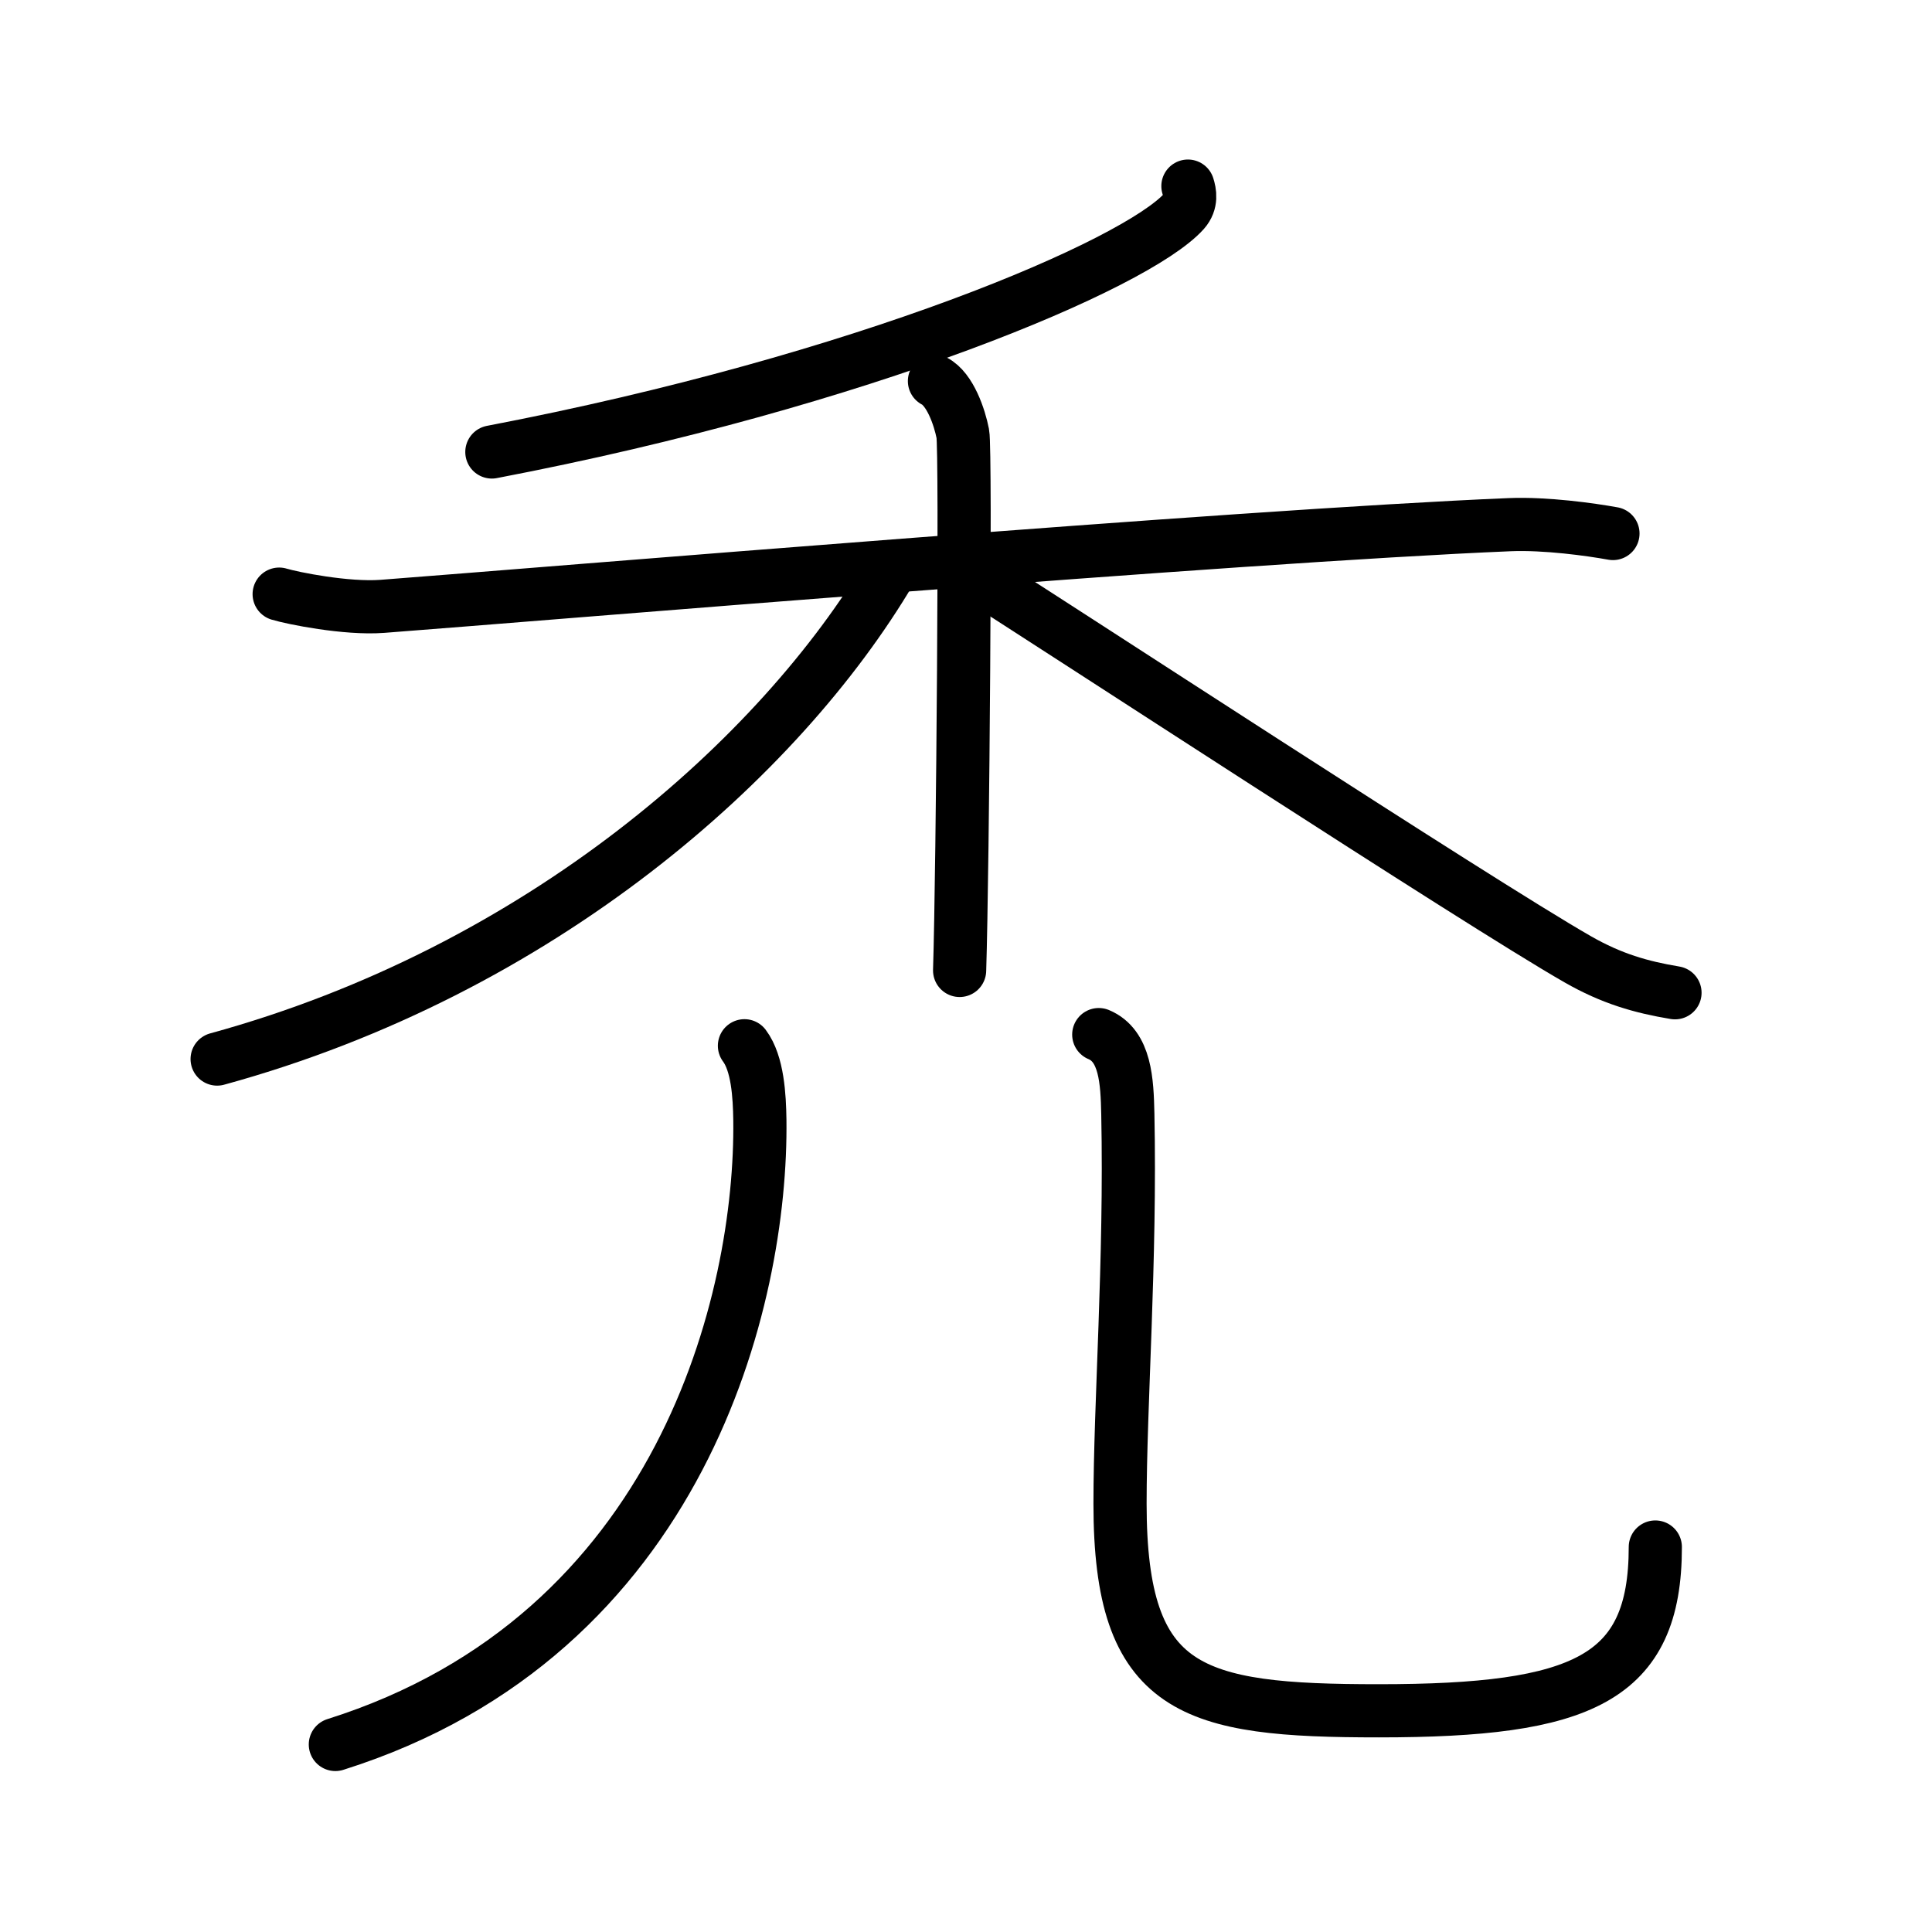 <svg xmlns="http://www.w3.org/2000/svg" width="109" height="109" viewBox="0 0 109 109"><g xmlns:kvg="http://kanjivg.tagaini.net" id="kvg:StrokePaths_079bf" style="fill:none;stroke:#000000;stroke-width:3;stroke-linecap:round;stroke-linejoin:round;"><g id="kvg:079bf" kvg:element="&#31167;"><g id="kvg:079bf-g1" kvg:element="&#31166;" kvg:position="top" kvg:radical="general"><g id="kvg:079bf-g2" kvg:element="&#20031;" kvg:position="top"><path id="kvg:079bf-s1" kvg:type="&#12754;" d="M67.02,10.5c0.11,0.35,0.23,0.91-0.22,1.42c-2.68,2.99-18.03,9.56-39.05,13.58"/></g><g id="kvg:079bf-g3" kvg:element="&#26408;" kvg:position="bottom"><path id="kvg:079bf-s2" kvg:type="&#12752;" d="M15.75,33.52c0.76,0.23,3.79,0.84,5.81,0.69c9.09-0.69,48.23-3.97,63.63-4.61c2.02-0.08,4.54,0.27,5.81,0.5"/><path id="kvg:079bf-s3" kvg:type="&#12753;" d="M52.72,21.5c0.89,0.46,1.42,2.05,1.6,2.97c0.18,0.91,0,24.58-0.18,30.28"/><path id="kvg:079bf-s4" kvg:type="&#12754;" d="M50.25,32.18C44,42.75,30.5,54.75,12.25,59.75"/><path id="kvg:079bf-s5" kvg:type="&#12751;" d="M54.25,31.96c5.22,3.3,29.08,18.91,34.76,22.16c1.92,1.1,3.57,1.57,5.49,1.89"/></g></g><g id="kvg:079bf-g4" kvg:element="&#20799;" kvg:variant="true" kvg:original="&#20843;" kvg:position="bottom"><g id="kvg:079bf-g5" kvg:element="&#20031;" kvg:position="left"><path id="kvg:079bf-s6" kvg:type="&#12754;" d="M42,59c0.75,1,0.85,2.84,0.87,4.18C43,73.25,38.5,92.25,18.92,98.42"/></g><g id="kvg:079bf-g6" kvg:position="right"><path id="kvg:079bf-s7" kvg:type="&#12767;" d="M61.99,58.37c1.51,0.63,1.6,2.63,1.64,4.48c0.17,8.29-0.44,16.35-0.44,21.99c0,10.65,4.06,11.68,14.6,11.68c11.47,0,15.6-1.78,15.6-9.24"/></g></g></g></g></svg>